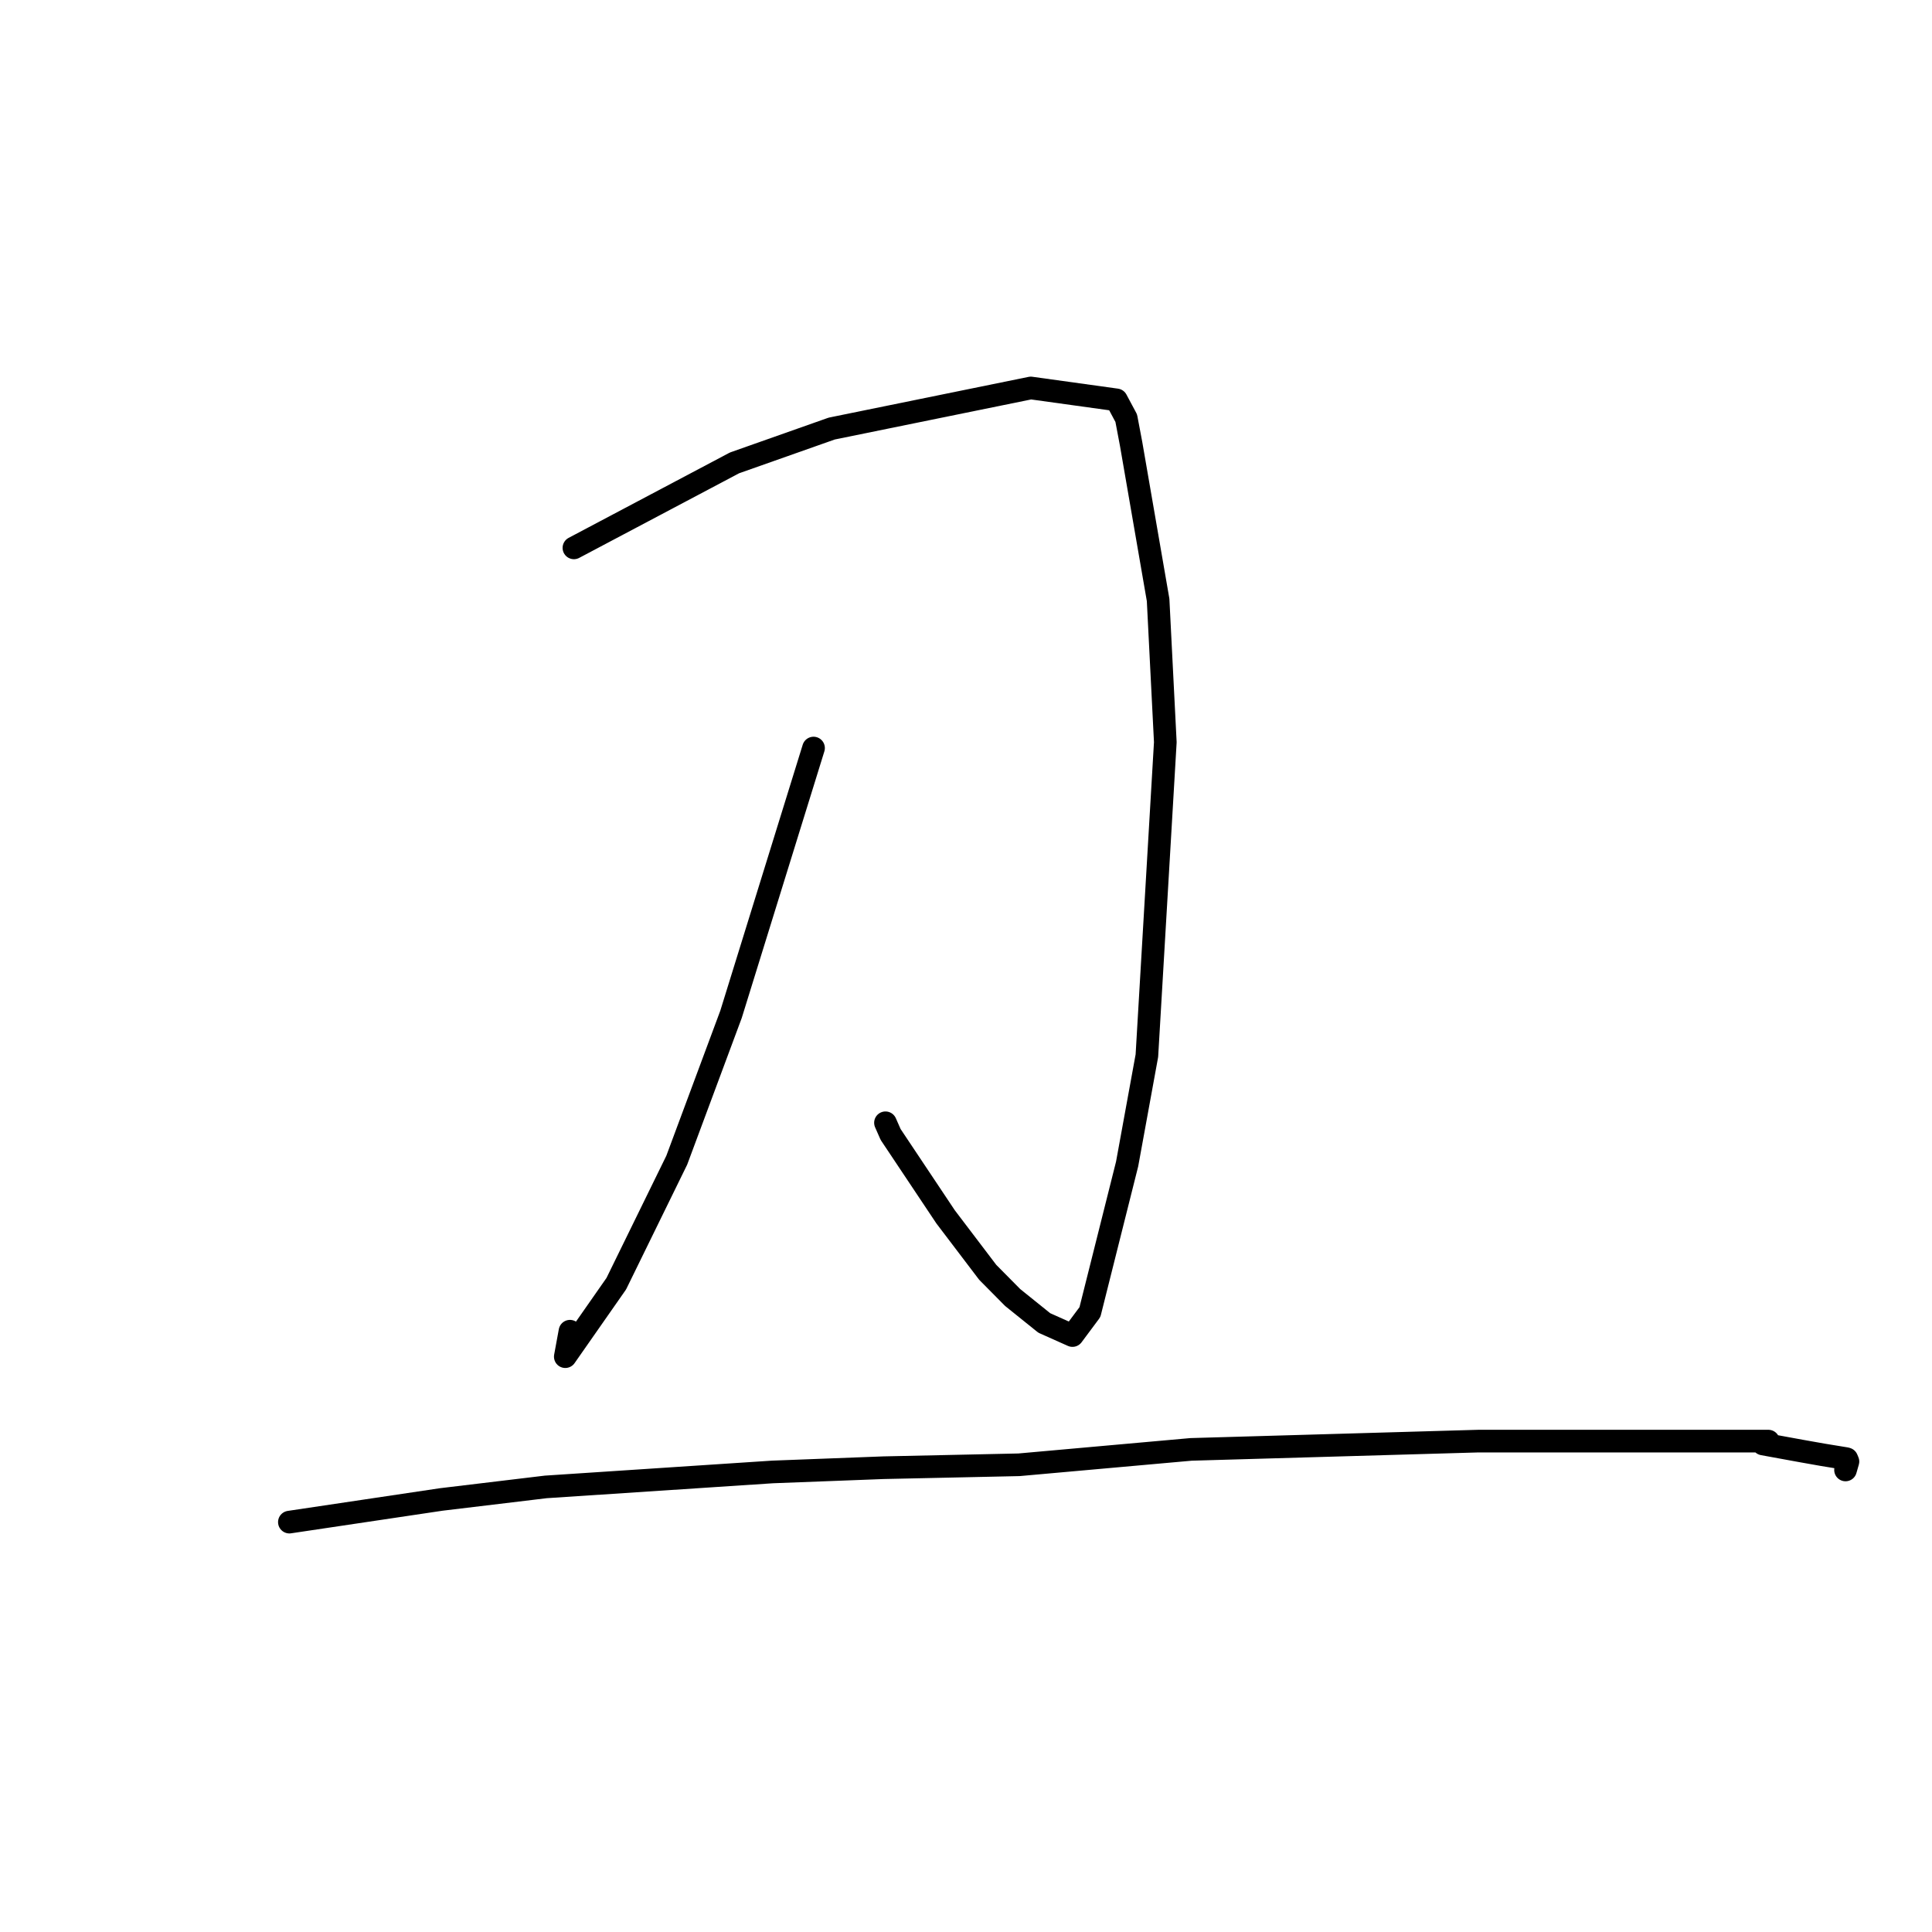 <?xml version="1.0" standalone="no"?>
    <svg width="256" height="256" xmlns="http://www.w3.org/2000/svg" version="1.1">
    <polyline stroke="black" stroke-width="3" stroke-linecap="round" fill="transparent" stroke-linejoin="round" points="76.047 72.596 97.324 61.336 110.207 56.787 136.587 51.409 147.934 52.983 149.233 55.409 149.88 58.829 153.455 79.492 154.41 98.346 151.968 139.886 149.35 154.233 144.421 173.861 142.108 176.967 138.37 175.297 134.182 171.927 130.877 168.587 125.297 161.24 118.014 150.326 117.33 148.774 " />
        <polyline stroke="black" stroke-width="3" stroke-linecap="round" fill="transparent" stroke-linejoin="round" points="107.798 99.121 96.864 134.405 89.674 153.732 81.66 170.097 74.904 179.765 75.524 176.392 " />
        <polyline stroke="black" stroke-width="3" stroke-linecap="round" fill="transparent" stroke-linejoin="round" points="38.344 201.688 58.471 198.686 72.322 197.023 102.363 195.041 117.074 194.479 135.028 194.091 157.819 192.052 195.818 190.957 234.318 190.954 233.601 191.336 238.691 192.266 241.541 192.771 244.586 193.269 244.712 193.304 244.862 193.661 244.646 194.413 244.542 194.776 " />
        </svg>